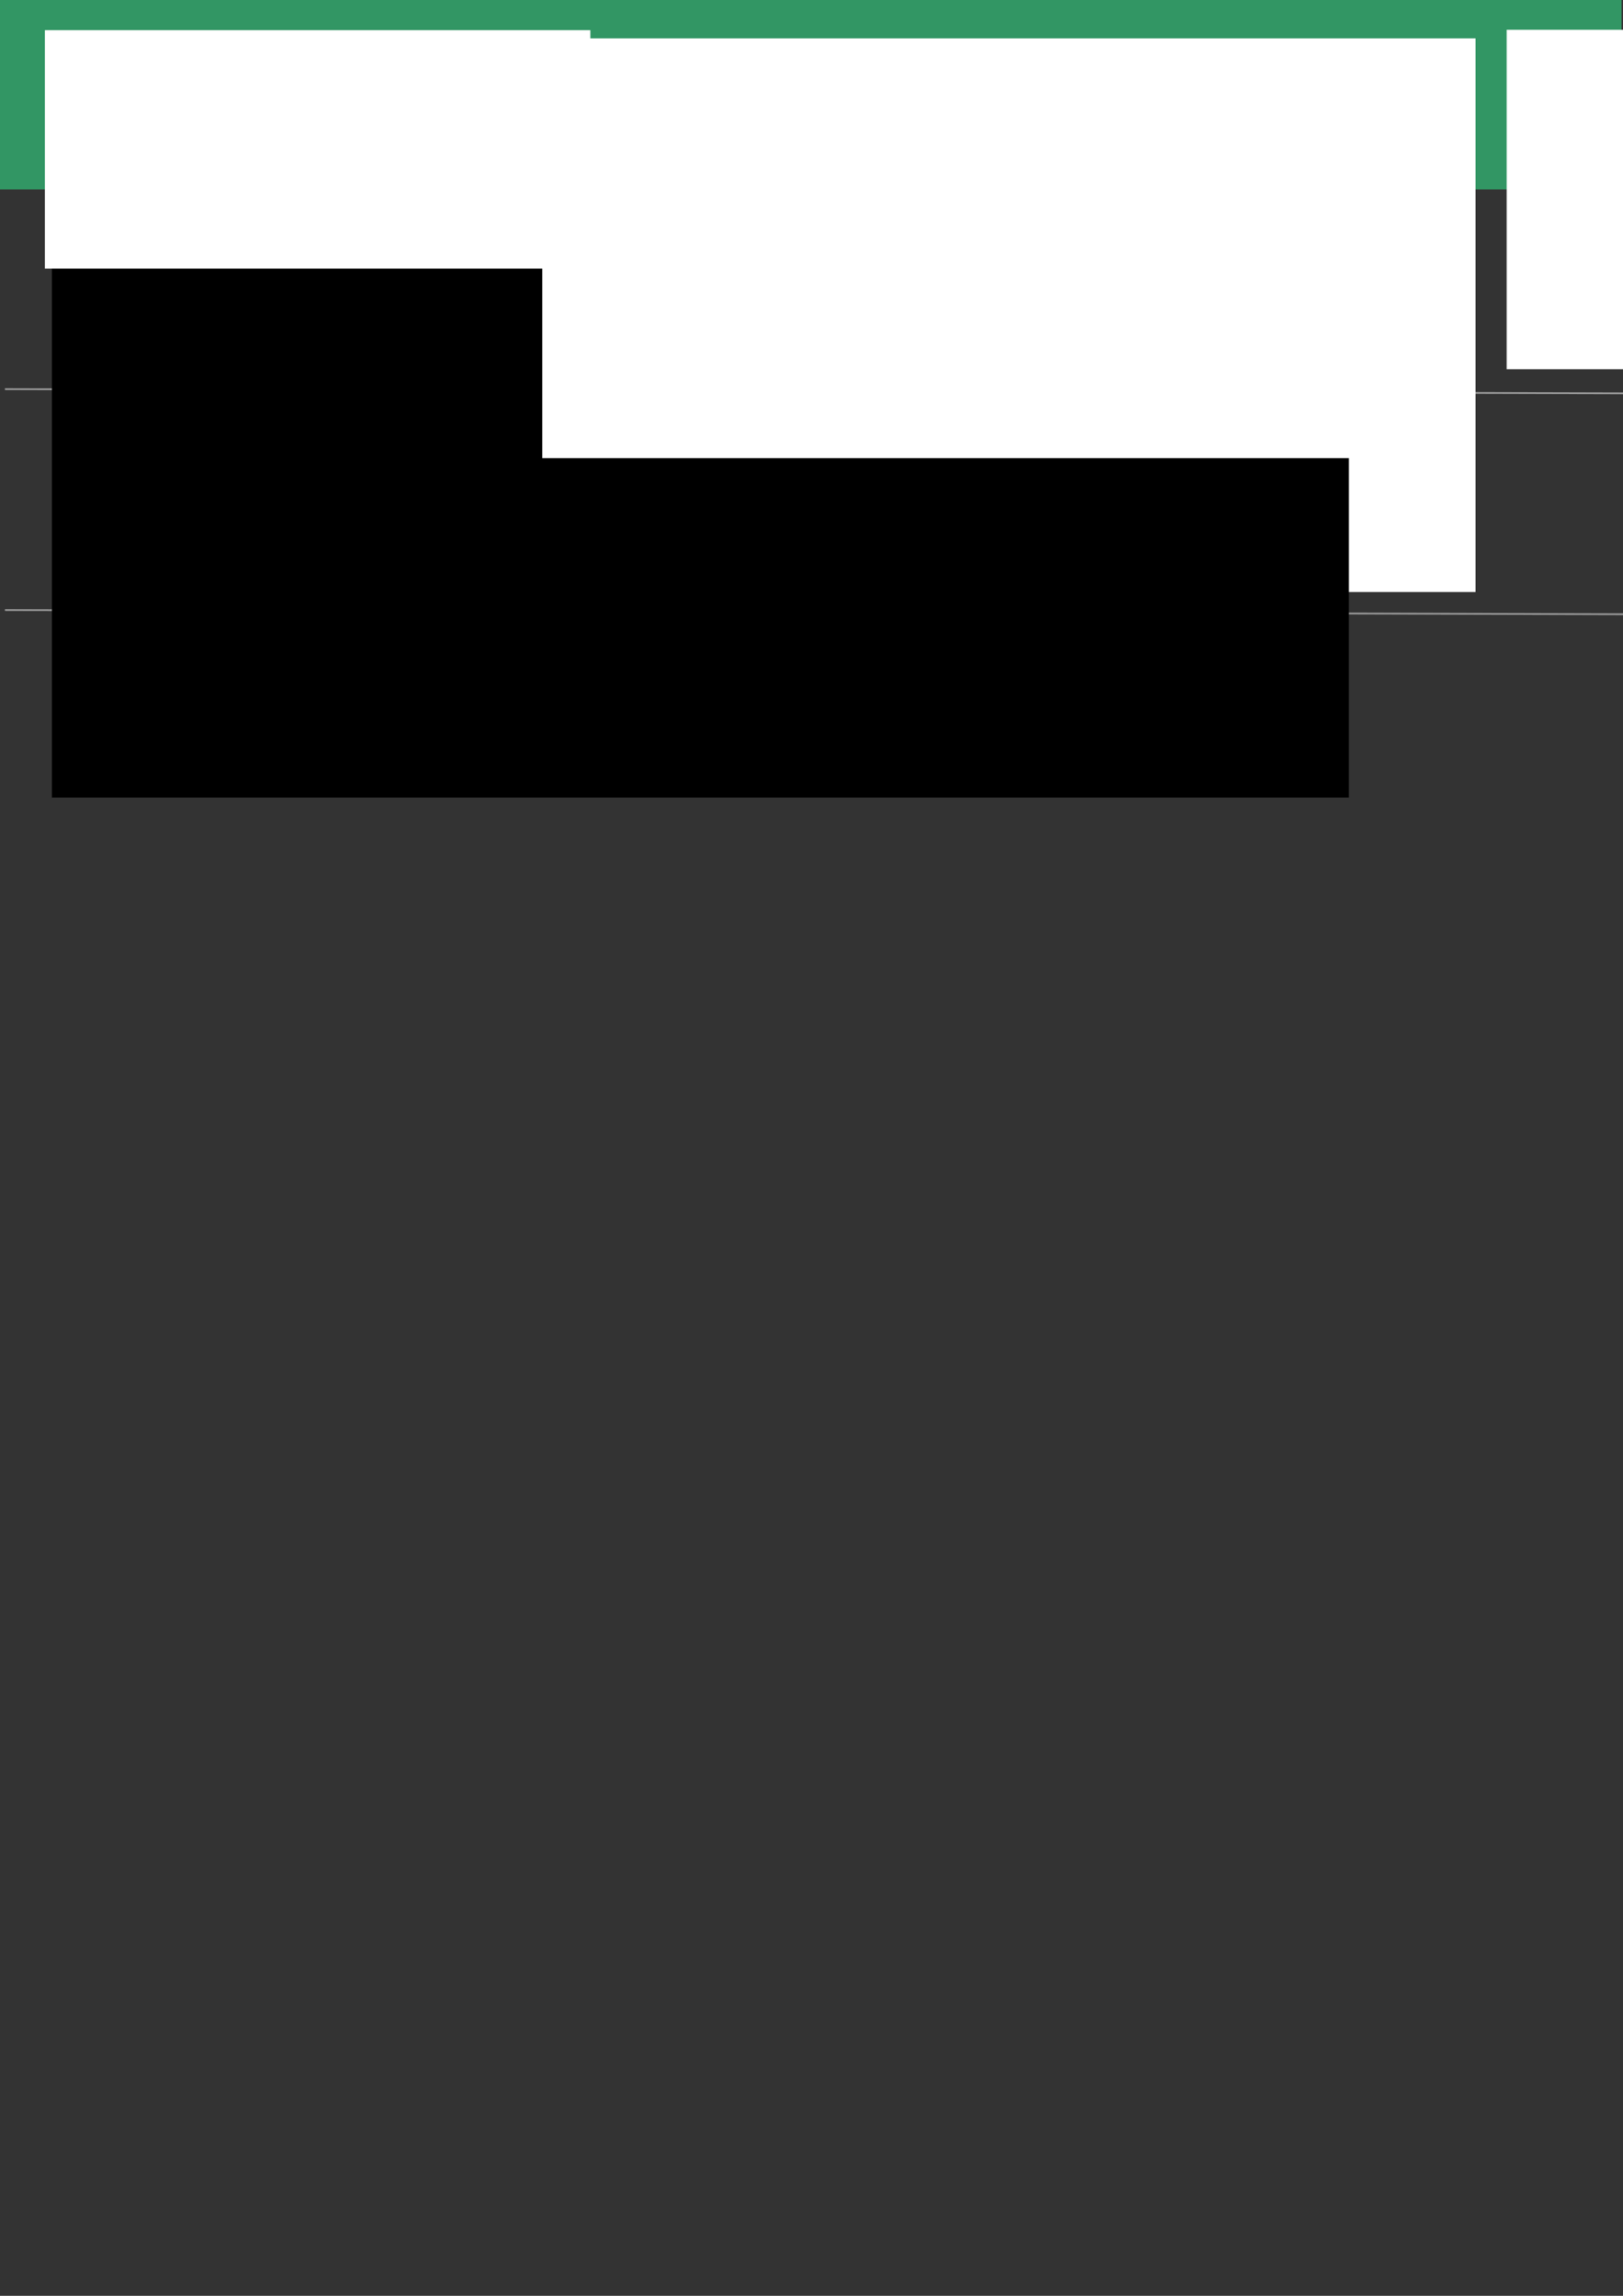 <?xml version="1.0" encoding="UTF-8" standalone="no"?>
<!-- Created with Inkscape (http://www.inkscape.org/) -->

<svg
   xmlns:dc="http://purl.org/dc/elements/1.1/"
   xmlns:cc="http://creativecommons.org/ns#"
   xmlns:rdf="http://www.w3.org/1999/02/22-rdf-syntax-ns#"
   xmlns:svg="http://www.w3.org/2000/svg"
   xmlns="http://www.w3.org/2000/svg"
   xmlns:sodipodi="http://sodipodi.sourceforge.net/DTD/sodipodi-0.dtd"
   xmlns:inkscape="http://www.inkscape.org/namespaces/inkscape"
   width="210mm"
   height="297mm"
   viewBox="0 0 210 297"
   version="1.1"
   id="svg8"
   inkscape:version="0.92.2 5c3e80d, 2017-08-06"
   sodipodi:docname="customerList.svg"
   inkscape:export-filename="/Users/oahmad/Desktop/customerList.png"
   inkscape:export-xdpi="96"
   inkscape:export-ydpi="96">
  <rect x="0" y="0" width="210" height="297" fill="#333333" stroke="none"/>
  <defs
     id="defs2" />
  <sodipodi:namedview
     id="base"
     pagecolor="#ffffff"
     bordercolor="#666666"
     borderopacity="1.0"
     inkscape:pageopacity="1"
     inkscape:pageshadow="2"
     inkscape:zoom="0.50689534"
     inkscape:cx="396.85039"
     inkscape:cy="561.25984"
     inkscape:document-units="mm"
     inkscape:current-layer="g72"
     showgrid="false"
     inkscape:window-width="1280"
     inkscape:window-height="751"
     inkscape:window-x="0"
     inkscape:window-y="1"
     inkscape:window-maximized="1" />
  <g
     inkscape:label="Layer 1"
     inkscape:groupmode="layer"
     id="layer1">
    <rect
       style="opacity:1;fill:#329664;fill-opacity:1;fill-rule:nonzero;stroke:none;stroke-width:0.162;stroke-linecap:butt;stroke-miterlimit:4;stroke-dasharray:none;stroke-opacity:1"
       id="rect935"
       width="209.831"
       height="24.533"
       x="-0.022"
       y="-0.022" />
    <g
       id="g933">
      <path
         inkscape:connector-curvature="0"
         id="path14"
         d="M 0.637,50.34 210.637,50.889"
         style="fill:none;stroke:#969696;stroke-width:0.238px;stroke-linecap:butt;stroke-linejoin:miter;stroke-opacity:1" />
      <flowRoot
         transform="matrix(0.265,0,0,0.265,-24.651,-59.746)"
         style="font-style:normal;font-weight:normal;font-size:40px;line-height:1.25;font-family:sans-serif;letter-spacing:0px;word-spacing:0px;fill:#000000;fill-opacity:1;stroke:none"
         id="flowRoot35"
         xml:space="preserve"><flowRegion
           id="flowRegion37"><rect
             y="341.293"
             x="118.368"
             height="165.715"
             width="633.267"
             id="rect39" /></flowRegion><flowPara
           style="font-style:normal;font-variant:normal;font-weight:500;font-stretch:normal;font-size:53.333px;font-family:'Avenir Next';-inkscape-font-specification:'Avenir Next Medium'"
           id="flowPara41">Jane Doe</flowPara></flowRoot>    </g>
    <flowRoot
       transform="matrix(0.265,0,0,0.265,-41.243,-151.886)"
       style="font-style:normal;font-weight:normal;font-size:40px;line-height:1.25;font-family:sans-serif;letter-spacing:0px;word-spacing:0px;fill:#ffffff;fill-opacity:1;stroke:none;"
       id="flowRoot893"
       xml:space="preserve"><flowRegion
         style="fill:#ffffff;fill-opacity:1;"
         id="flowRegion895"><rect
           style="fill:#ffffff;fill-opacity:1;"
           y="587.893"
           x="177.551"
           height="116.395"
           width="266.327"
           id="rect897" /></flowRegion><flowPara
         style="font-style:normal;font-variant:normal;font-weight:500;font-stretch:normal;font-size:53.333px;font-family:'Avenir Next';-inkscape-font-specification:'Avenir Next Medium';fill:#ffffff;fill-opacity:1;"
         id="flowPara899">☰</flowPara></flowRoot>    <flowRoot
       transform="matrix(0.265,0,0,0.265,24.677,-160.237)"
       style="font-style:normal;font-weight:normal;font-size:40px;line-height:1.25;font-family:sans-serif;letter-spacing:0px;word-spacing:0px;fill:#ffffff;fill-opacity:1;stroke:none;"
       id="flowRoot901"
       xml:space="preserve"><flowRegion
         style="fill:#ffffff;fill-opacity:1;"
         id="flowRegion903"><rect
           style="fill:#ffffff;fill-opacity:1;"
           y="623.403"
           x="171.633"
           height="270.273"
           width="455.715"
           id="rect905" /></flowRegion><flowPara
         style="font-style:normal;font-variant:normal;font-weight:500;font-stretch:normal;font-size:53.333px;font-family:'Avenir Next';-inkscape-font-specification:'Avenir Next Medium';fill:#ffffff;fill-opacity:1;"
         id="flowPara907">Customers</flowPara></flowRoot>    <g
       id="g72"
       transform="translate(0,46.567)">
      <path
         style="fill:none;stroke:#969696;stroke-width:0.238px;stroke-linecap:butt;stroke-linejoin:miter;stroke-opacity:1"
         d="M 0.637,32.349 210.637,32.897"
         id="path62"
         inkscape:connector-curvature="0" />
      <flowRoot
         xml:space="preserve"
         id="flowRoot70"
         style="font-style:normal;font-weight:normal;font-size:40px;line-height:1.25;font-family:sans-serif;letter-spacing:0px;word-spacing:0px;fill:#000000;fill-opacity:1;stroke:none"
         transform="matrix(0.265,0,0,0.265,-24.651,-77.737)"><flowRegion
           id="flowRegion66"><rect
             id="rect64"
             width="633.267"
             height="165.715"
             x="118.368"
             y="341.293" /></flowRegion><flowPara
           id="flowPara68"
           style="font-style:normal;font-variant:normal;font-weight:500;font-stretch:normal;font-size:53.333px;font-family:'Avenir Next';-inkscape-font-specification:'Avenir Next Medium'">John Doe</flowPara></flowRoot>    </g>
    <flowRoot
       transform="matrix(0.265,0,0,0.265,163.582,-86.589)"
       style="font-style:normal;font-weight:normal;font-size:40px;line-height:1.25;font-family:sans-serif;letter-spacing:0px;word-spacing:0px;fill:#ffffff;fill-opacity:1;stroke:none;"
       id="flowRoot82"
       xml:space="preserve"><flowRegion
         style="fill:#ffffff;fill-opacity:1;"
         id="flowRegion78"><rect
           style="fill:#ffffff;fill-opacity:1;"
           y="341.293"
           x="118.368"
           height="165.715"
           width="633.267"
           id="rect76" /></flowRegion><flowPara
         style="font-style:normal;font-variant:normal;font-weight:500;font-stretch:normal;font-size:53.333px;font-family:'Avenir Next';-inkscape-font-specification:'Avenir Next Medium';fill:#ffffff;fill-opacity:1;"
         id="flowPara80">+</flowPara></flowRoot>  </g>
</svg>
